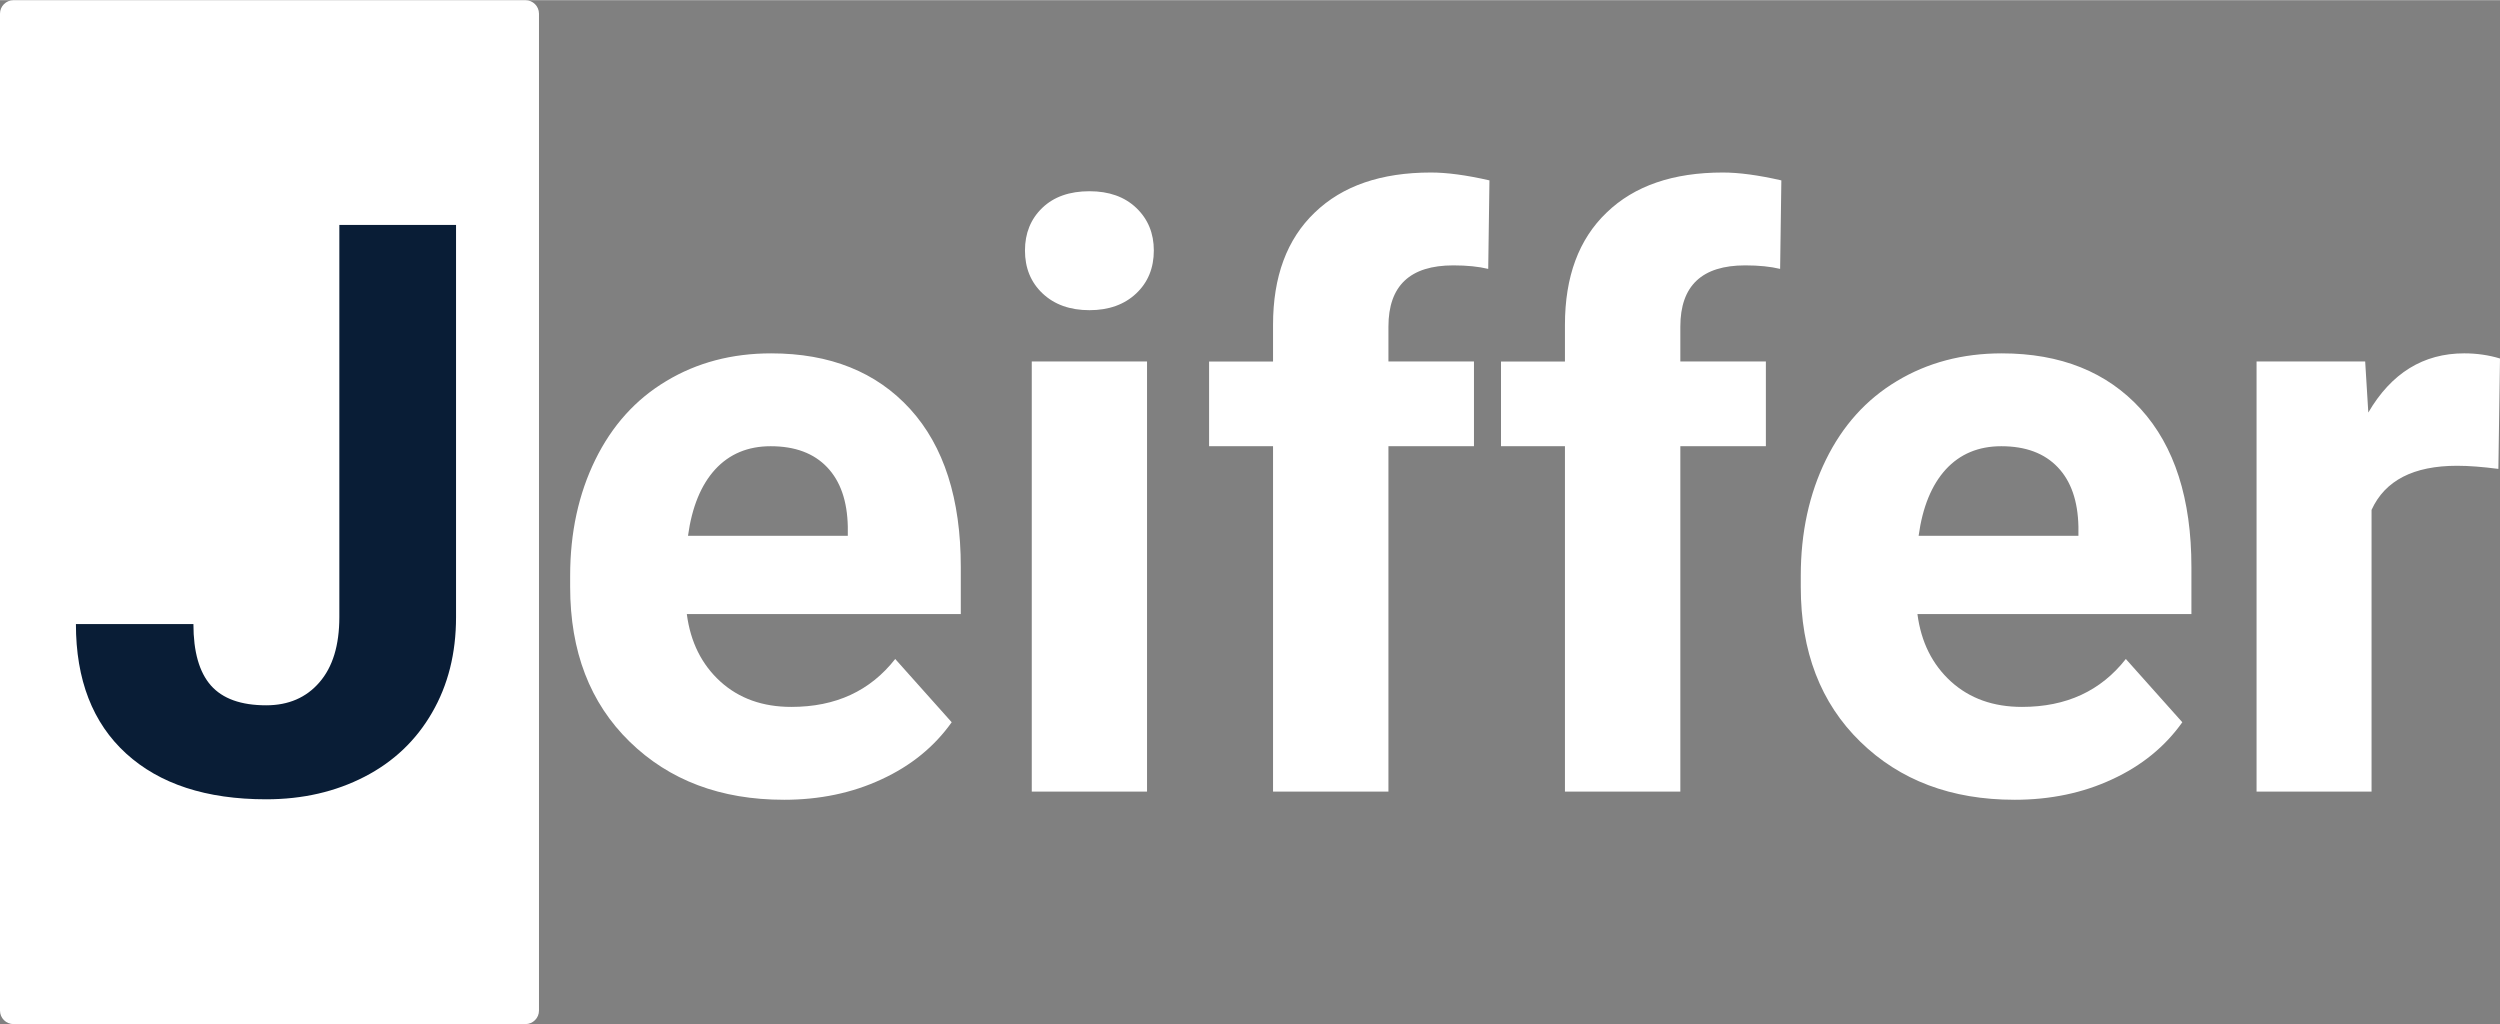 <?xml version="1.0" encoding="UTF-8"?>
<!DOCTYPE svg PUBLIC "-//W3C//DTD SVG 1.1//EN" "http://www.w3.org/Graphics/SVG/1.1/DTD/svg11.dtd">
<!-- Creator: CorelDRAW 2019 (64-Bit) -->
<svg xmlns="http://www.w3.org/2000/svg" xml:space="preserve" width="1.628in" height="0.667in" version="1.1" style="shape-rendering:geometricPrecision; text-rendering:geometricPrecision; image-rendering:optimizeQuality; fill-rule:evenodd; clip-rule:evenodd"
viewBox="0 0 1623.99 665.13"
 xmlns:xlink="http://www.w3.org/1999/xlink">
 <rect x="0" y="0" width="1623.99" height="665.13" fill="#808080" stroke="none"/>
 <defs>
  <style type="text/css">
   <![CDATA[
    .fil2 {fill:none}
    .fil0 {fill:#FFFFFF}
    .fil1 {fill:#091D36;fill-rule:nonzero}
    .fil3 {fill:#FFFFFF;fill-rule:nonzero}
   ]]>
  </style>
    <clipPath id="id0">
     <path d="M8.75 665.13l332.62 0c4.82,0 8.75,-3.93 8.75,-8.75l0 -647.62c0,-4.82 -3.94,-8.75 -8.75,-8.75l-332.62 0c-4.82,0 -8.75,3.93 -8.75,8.75l0 647.62c0,4.82 3.94,8.75 8.75,8.75z"/>
    </clipPath>
 </defs>
 <g id="Capa_x0020_1">
  <g id="_2409592913664">
   <path class="fil0" d="M8.75 665.13l332.62 0c4.82,0 8.75,-3.93 8.75,-8.75l0 -647.62c0,-4.82 -3.94,-8.75 -8.75,-8.75l-332.62 0c-4.82,0 -8.75,3.93 -8.75,8.75l0 647.62c0,4.82 3.94,8.75 8.75,8.75z"/>
   <g style="clip-path:url(#id0)">
    <g>
     <path id="1" class="fil1" d="M220.43 146.01l75.81 0 0 254.77c0,23.46 -5.18,44.16 -15.61,62.1 -10.35,17.94 -24.93,31.83 -43.82,41.57 -18.89,9.75 -40.19,14.66 -63.91,14.66 -38.89,0 -69.25,-9.92 -90.99,-29.75 -21.73,-19.84 -32.6,-47.87 -32.6,-84.09l76.33 0c0,18.03 3.79,31.31 11.38,39.93 7.59,8.54 19.49,12.85 35.88,12.85 14.49,0 26.05,-5 34.59,-14.92 8.63,-9.92 12.94,-24.06 12.94,-42.43l0 -254.68z"/>
    </g>
   </g>
   <path class="fil2" d="M8.75 665.13l332.62 0c4.82,0 8.75,-3.93 8.75,-8.75l0 -647.62c0,-4.82 -3.94,-8.75 -8.75,-8.75l-332.62 0c-4.82,0 -8.75,3.93 -8.75,8.75l0 647.62c0,4.82 3.94,8.75 8.75,8.75z"/>
   <path class="fil3" d="M509.19 519.41c-41.01,0 -74.44,-12.61 -100.19,-37.75 -25.76,-25.13 -38.63,-58.65 -38.63,-100.54l0 -7.23c0,-28.05 5.47,-53.18 16.32,-75.32 10.85,-22.14 26.2,-39.25 46.13,-51.15 19.93,-12 42.6,-17.99 68.09,-17.99 38.28,0 68.35,12.08 90.32,36.16 21.96,24.16 32.9,58.38 32.9,102.66l0 30.52 -177.98 0c2.38,18.26 9.7,32.81 21.78,43.83 12.17,11.03 27.52,16.49 46.13,16.49 28.84,0 51.24,-10.41 67.47,-31.13l36.69 41.1c-11.2,15.79 -26.37,28.22 -45.51,37.04 -19.05,8.91 -40.3,13.32 -63.5,13.32zm-8.56 -229.66c-14.82,0 -26.81,5.03 -36.07,15.08 -9.17,10.06 -15.08,24.43 -17.64,43.13l103.81 0 0 -6c-0.35,-16.58 -4.76,-29.46 -13.41,-38.54 -8.65,-9.09 -20.81,-13.67 -36.69,-13.67zm244.48 224.37l-74.88 0 0 -279.41 74.88 0 0 279.41zm-79.29 -351.55c0,-11.11 3.7,-20.37 11.2,-27.61 7.5,-7.23 17.73,-10.85 30.69,-10.85 12.7,0 22.84,3.61 30.43,10.85 7.58,7.24 11.38,16.49 11.38,27.61 0,11.38 -3.79,20.73 -11.47,27.96 -7.67,7.23 -17.82,10.85 -30.34,10.85 -12.61,0 -22.75,-3.62 -30.43,-10.85 -7.68,-7.23 -11.47,-16.58 -11.47,-27.96zm161.14 351.55l0 -224.37 -41.54 0 0 -55.03 41.54 0 0 -23.81c0,-31.31 8.99,-55.65 27.08,-72.94 17.99,-17.38 43.13,-26.02 75.49,-26.02 10.41,0 23.02,1.68 38.01,5.11l-0.8 57.5c-6.17,-1.5 -13.76,-2.29 -22.66,-2.29 -28.14,0 -42.16,13.23 -42.16,39.78l0 22.66 55.56 0 0 55.03 -55.56 0 0 224.37 -74.96 0zm189.62 0l0 -224.37 -41.54 0 0 -55.03 41.54 0 0 -23.81c0,-31.31 8.99,-55.65 27.08,-72.94 17.99,-17.38 43.13,-26.02 75.49,-26.02 10.41,0 23.02,1.68 38.01,5.11l-0.8 57.5c-6.17,-1.5 -13.76,-2.29 -22.66,-2.29 -28.14,0 -42.16,13.23 -42.16,39.78l0 22.66 55.56 0 0 55.03 -55.56 0 0 224.37 -74.96 0zm292.01 5.29c-41.01,0 -74.44,-12.61 -100.19,-37.75 -25.76,-25.13 -38.63,-58.65 -38.63,-100.54l0 -7.23c0,-28.05 5.47,-53.18 16.32,-75.32 10.85,-22.14 26.2,-39.25 46.13,-51.15 19.93,-12 42.6,-17.99 68.09,-17.99 38.28,0 68.35,12.08 90.32,36.16 21.96,24.16 32.9,58.38 32.9,102.66l0 30.52 -177.98 0c2.38,18.26 9.7,32.81 21.78,43.83 12.17,11.03 27.52,16.49 46.13,16.49 28.84,0 51.24,-10.41 67.47,-31.13l36.69 41.1c-11.2,15.79 -26.37,28.22 -45.51,37.04 -19.05,8.91 -40.3,13.32 -63.5,13.32zm-8.56 -229.66c-14.82,0 -26.81,5.03 -36.07,15.08 -9.17,10.06 -15.08,24.43 -17.64,43.13l103.81 0 0 -6c-0.35,-16.58 -4.76,-29.46 -13.41,-38.54 -8.65,-9.09 -20.81,-13.67 -36.69,-13.67zm322.89 14.73c-10.15,-1.32 -19.05,-2.03 -26.81,-2.03 -28.31,0 -46.83,9.53 -55.56,28.66l0 183.01 -74.7 0 0 -279.41 70.56 0 2.03 33.16c14.99,-25.67 35.81,-38.45 62.27,-38.45 8.29,0 16.05,1.15 23.28,3.35l-1.06 71.7z"/>
  </g>
 </g>
</svg>
